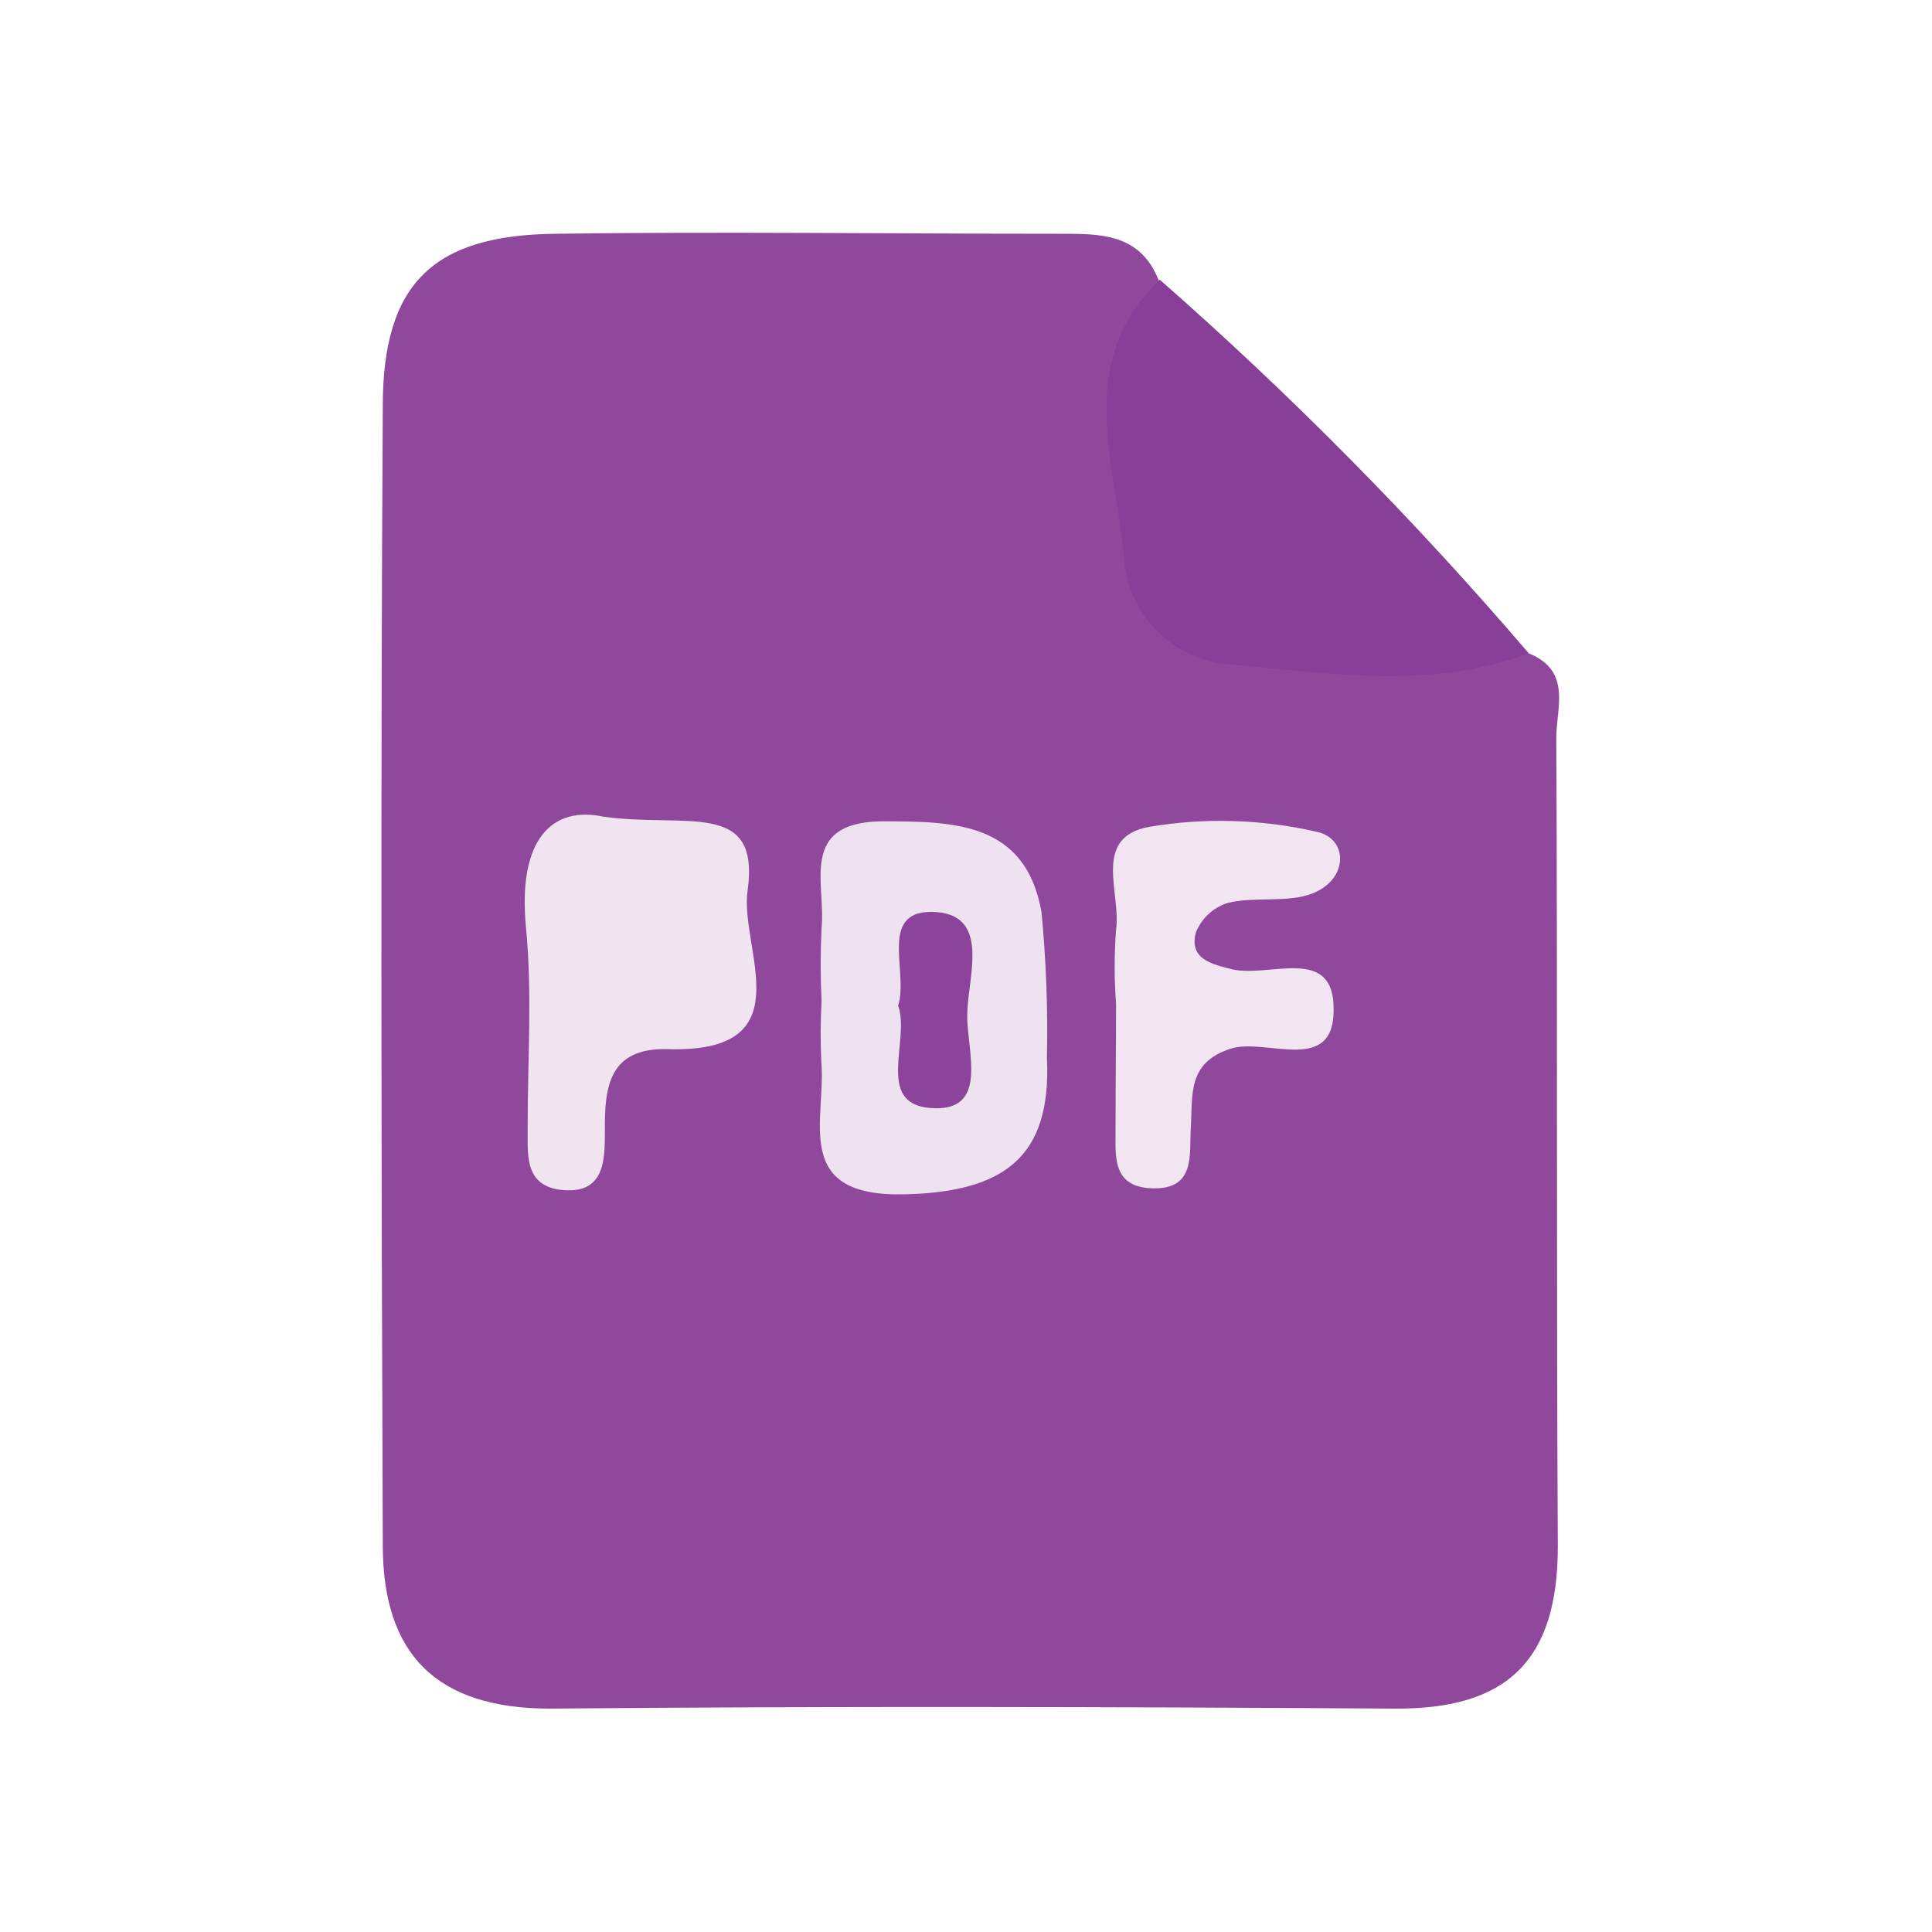 <svg width="24" height="24" viewBox="0 0 24 24" fill="none" xmlns="http://www.w3.org/2000/svg">
<path d="M18.991 8.116C19.529 8.333 19.333 8.795 19.333 9.161C19.349 12.523 19.333 15.859 19.352 19.211C19.352 20.632 18.719 21.234 17.329 21.225C13.83 21.203 10.332 21.194 6.833 21.225C5.418 21.225 4.758 20.546 4.755 19.202C4.737 14.481 4.728 9.76 4.755 5.043C4.755 3.515 5.388 2.922 6.894 2.904C8.972 2.876 11.053 2.904 13.13 2.904C13.65 2.904 14.16 2.885 14.396 3.487C14.353 4.288 14.172 5.079 14.23 5.892C14.331 7.356 14.796 7.854 16.287 7.933C17.192 7.926 18.096 7.988 18.991 8.116Z" fill="#90489C"/>
<path d="M18.991 8.116C17.769 8.569 16.528 8.367 15.3 8.254C14.965 8.235 14.648 8.098 14.404 7.867C14.161 7.637 14.006 7.328 13.968 6.995C13.885 5.809 13.311 4.523 14.408 3.475C16.044 4.911 17.576 6.462 18.991 8.116Z" fill="#873F97"/>
<path d="M10.206 12.44C10.191 12.135 10.191 11.829 10.206 11.523C10.261 10.986 9.919 10.219 10.943 10.203C11.838 10.203 12.739 10.203 12.938 11.331C12.996 11.934 13.018 12.54 13.005 13.146C13.066 14.393 12.449 14.805 11.248 14.836C9.827 14.875 10.264 13.919 10.203 13.192C10.191 12.941 10.192 12.69 10.206 12.44Z" fill="#EEE2F0"/>
<path d="M7.496 10.145C8.517 10.289 9.446 9.925 9.287 11.062C9.183 11.786 10.005 13.082 8.3 13.033C7.569 13.011 7.508 13.494 7.514 14.05C7.514 14.408 7.514 14.823 7.001 14.784C6.488 14.744 6.561 14.31 6.555 13.968C6.555 13.152 6.613 12.333 6.534 11.523C6.427 10.408 6.87 10.011 7.496 10.145Z" fill="#EFE4F0"/>
<path d="M13.864 12.467C13.841 12.162 13.841 11.856 13.864 11.551C13.931 11.095 13.558 10.399 14.279 10.271C14.973 10.154 15.682 10.176 16.366 10.335C16.754 10.426 16.748 10.928 16.302 11.099C15.997 11.218 15.596 11.135 15.257 11.215C15.166 11.242 15.083 11.29 15.013 11.355C14.943 11.419 14.889 11.499 14.854 11.588C14.774 11.914 15.046 11.976 15.303 12.04C15.746 12.15 16.525 11.755 16.565 12.47C16.617 13.387 15.737 12.883 15.288 13.027C14.747 13.201 14.817 13.601 14.793 13.998C14.771 14.334 14.86 14.774 14.322 14.762C13.784 14.75 13.864 14.322 13.858 13.977C13.858 13.482 13.864 12.975 13.864 12.467Z" fill="#F0E5F1"/>
<path d="M11.157 12.492C11.294 12.07 10.885 11.27 11.643 11.331C12.306 11.389 12.018 12.153 12.015 12.611C12.012 13.069 12.296 13.833 11.545 13.763C10.873 13.702 11.309 12.917 11.157 12.492Z" fill="#8C439A"/>
</svg>
